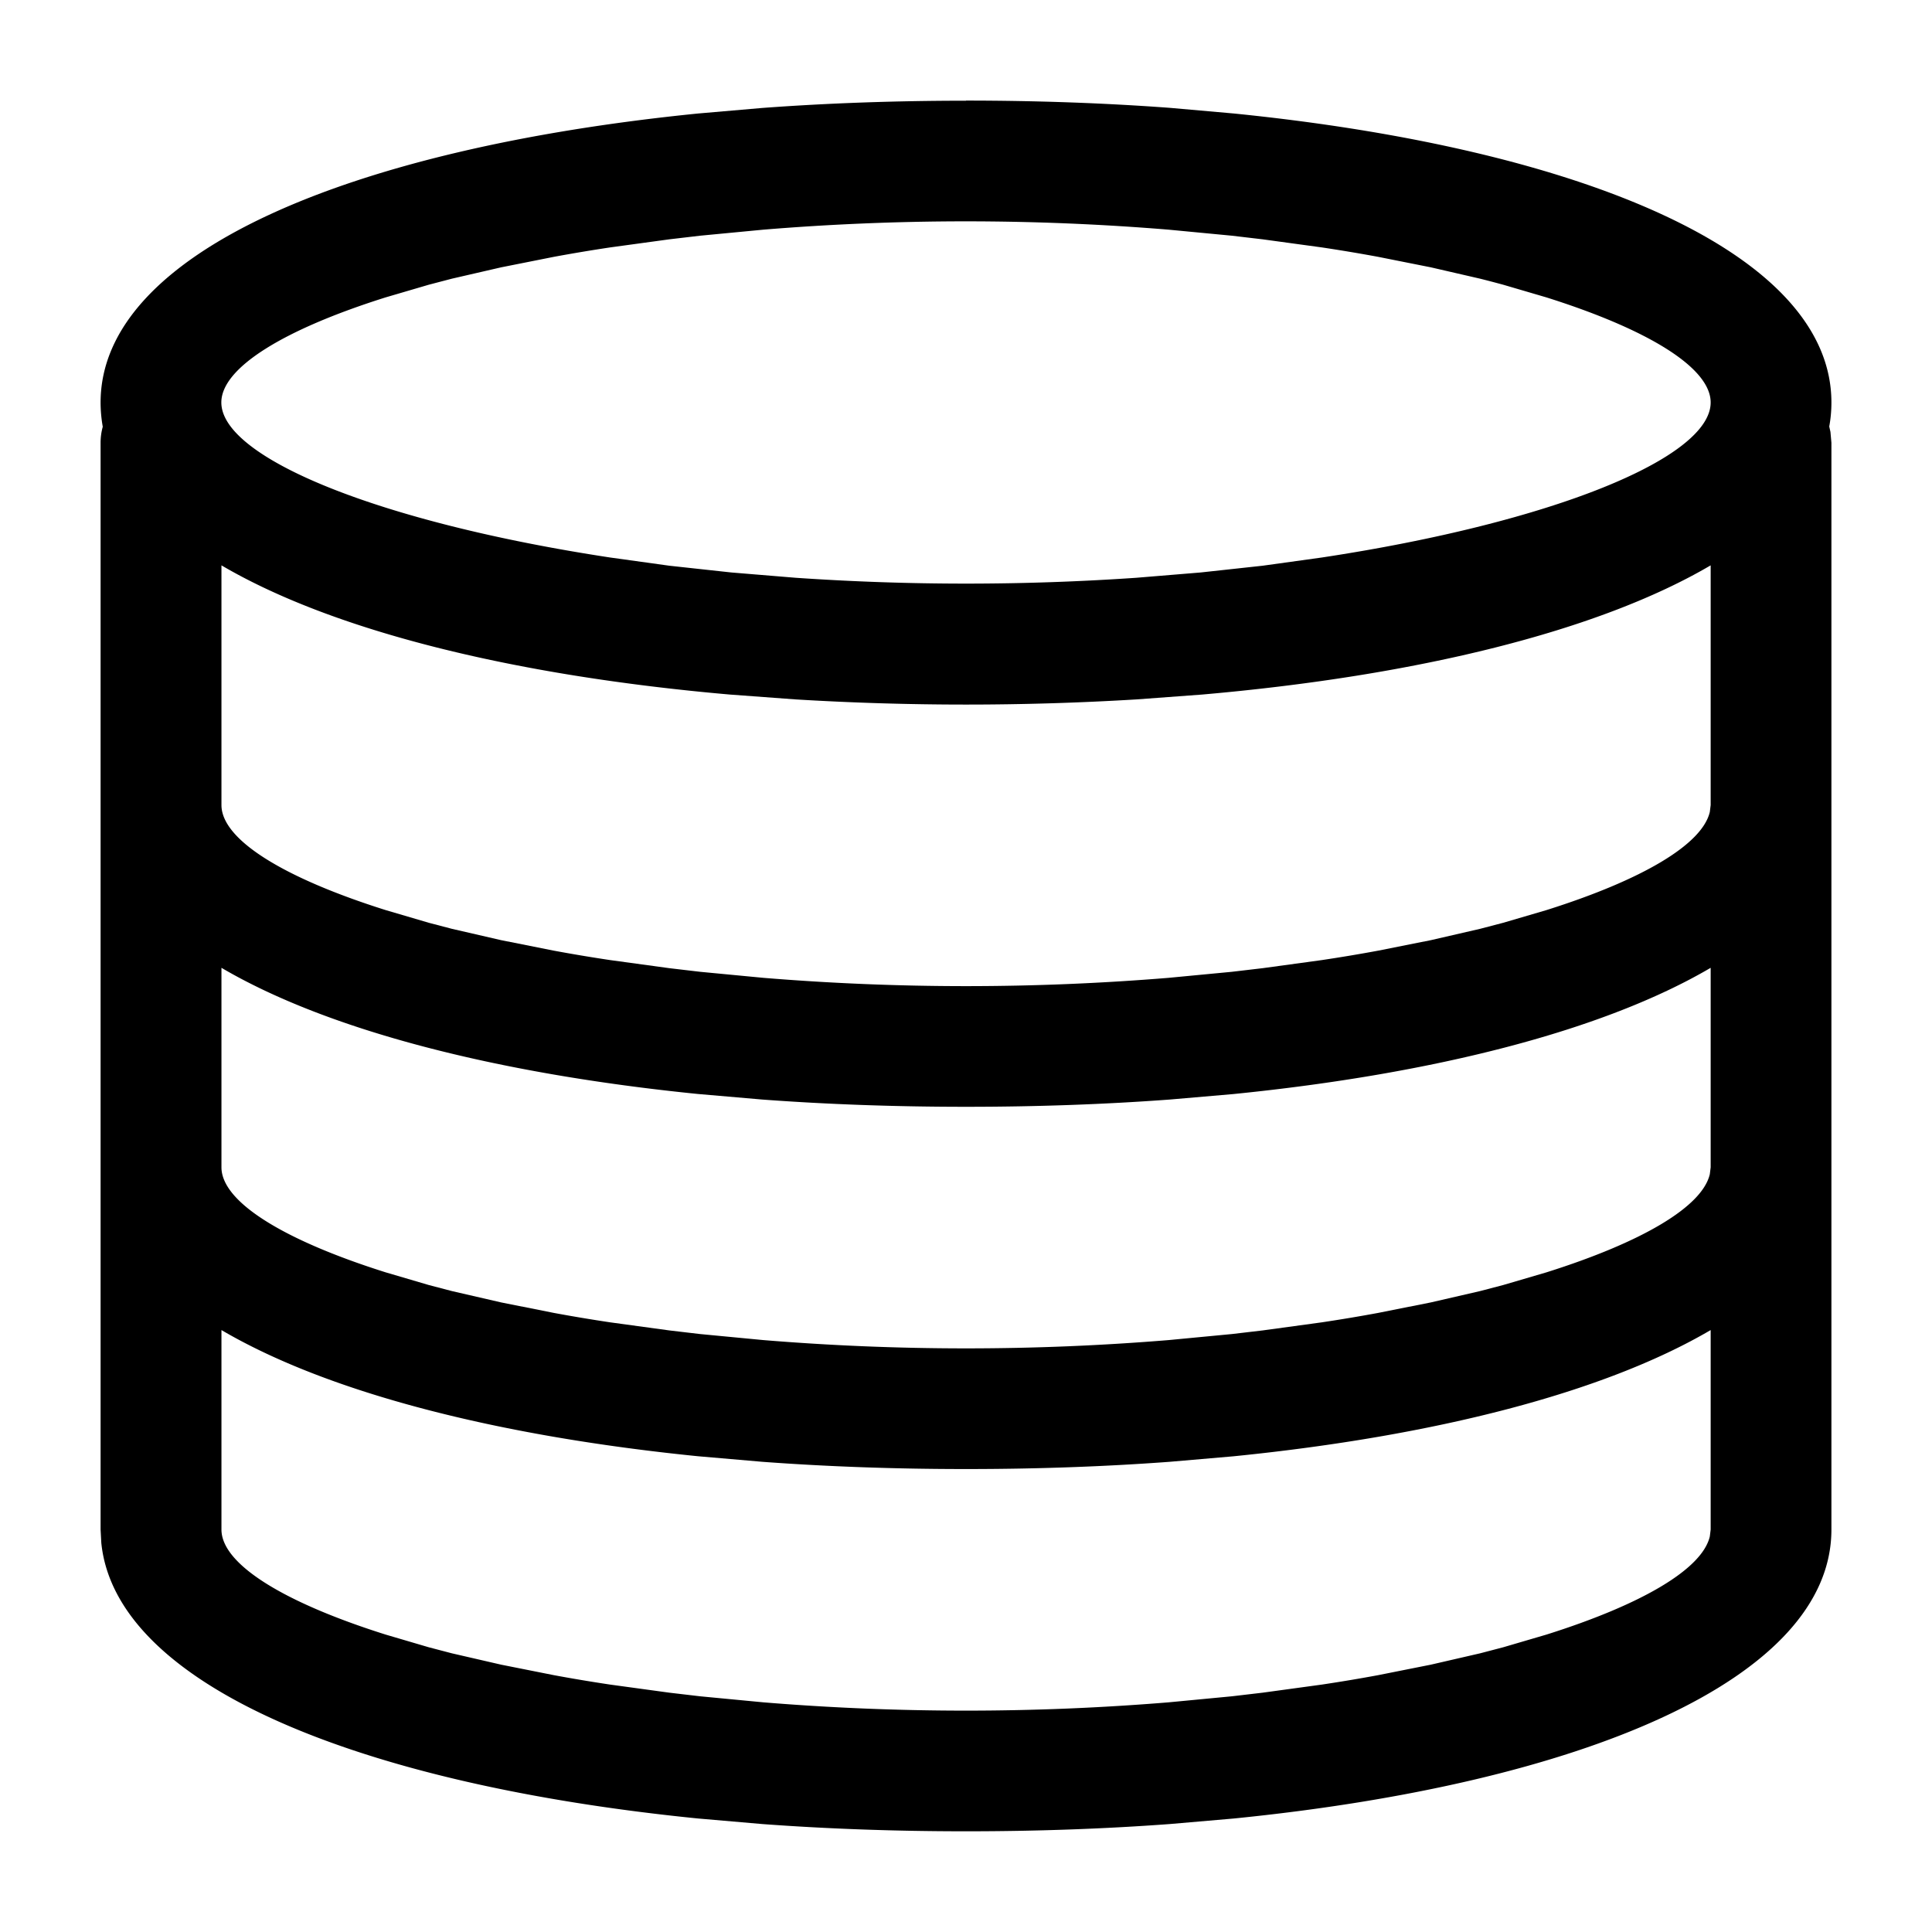 <svg class="icon" viewBox="0 0 1024 1024" version="1.1" xmlns="http://www.w3.org/2000/svg" width="200" height="200">
    <path d="M512 53.312c37.248 0 73.344 1.28 107.968 3.84l34.048 3.008c184.32 18.56 316.672 73.728 316.672 153.152 0 4.352-0.384 8.576-1.152 12.736l0.64 2.88 0.512 5.76v576c0 79.424-132.352 134.656-316.672 153.152l-34.048 2.944c-34.56 2.56-70.72 3.84-107.968 3.84-37.248 0-73.344-1.28-107.968-3.84l-34.048-2.944c-178.688-17.92-308.608-70.4-316.288-146.048l-0.384-7.104v-576a32 32 0 0 1 1.152-8.512 74.496 74.496 0 0 1-1.152-12.8c0-79.488 132.416-134.72 316.672-153.216l34.048-2.944C438.592 54.656 474.752 53.376 512 53.376z m142.08 718.528l-34.112 2.944c-34.56 2.56-70.72 3.84-107.968 3.84-37.248 0-73.344-1.28-107.968-3.84l-34.048-2.944c-106.88-10.752-196.352-33.856-252.608-66.88v105.728c0 18.24 32.64 38.528 87.04 55.68l22.848 6.72 12.224 3.2 26.112 6.016 27.968 5.568c9.664 1.792 19.584 3.456 29.824 4.992l31.36 4.288 16.32 1.92 33.536 3.2a1314.048 1314.048 0 0 0 214.784 0l33.536-3.2 16.32-1.92 31.36-4.288c10.24-1.536 20.16-3.2 29.824-4.992l27.968-5.568 26.112-6.016 12.224-3.2 22.912-6.72c50.752-16 82.56-34.752 86.592-52.032l0.448-3.648v-105.728c-56.256 33.024-145.728 56.128-252.672 66.88z m0-192l-34.112 2.944c-34.56 2.56-70.72 3.84-107.968 3.84-37.248 0-73.344-1.28-107.968-3.84l-34.048-2.944c-106.88-10.752-196.352-33.856-252.608-66.88v105.728c0 18.24 32.64 38.528 87.04 55.68l22.848 6.72 12.224 3.2 26.112 6.016 27.968 5.568c9.664 1.792 19.584 3.456 29.824 4.992l31.36 4.288 16.32 1.92 33.536 3.2a1314.048 1314.048 0 0 0 214.784 0l33.536-3.2 16.32-1.92 31.36-4.288c10.24-1.536 20.16-3.2 29.824-4.992l27.968-5.568 26.112-6.016 12.224-3.2 22.912-6.72c50.752-16 82.56-34.752 86.592-52.032l0.448-3.648V512.96c-56.256 33.024-145.728 56.128-252.672 66.88z m252.608-280.192c-59.2 34.752-155.136 58.496-269.568 68.48l-34.56 2.56a1493.312 1493.312 0 0 1-181.12 0l-34.56-2.56c-114.368-9.984-210.304-33.728-269.504-68.48v127.04c0 18.24 32.64 38.528 87.04 55.68l22.848 6.72 12.224 3.2 26.112 6.016 27.968 5.568c9.664 1.792 19.584 3.456 29.824 4.992l31.36 4.288 16.32 1.92 33.536 3.2a1314.048 1314.048 0 0 0 214.784 0l33.536-3.2 16.32-1.92 31.36-4.288c10.24-1.536 20.16-3.2 29.824-4.992l27.968-5.568 26.112-6.016 12.224-3.2 22.912-6.72c50.752-16 82.56-34.752 86.592-52.032l0.448-3.648zM512 117.312c-37.184 0-73.216 1.6-107.392 4.416l-33.536 3.2-16.32 1.92-31.36 4.288c-10.24 1.536-20.16 3.2-29.824 4.992l-27.968 5.568-26.112 6.016-12.224 3.2-22.912 6.72c-54.4 17.152-87.04 37.44-87.04 55.68 0 29.312 83.584 63.552 206.08 82.176l31.36 4.352 32.896 3.584 34.176 2.816a1319.04 1319.04 0 0 0 180.352 0l34.176-2.816 32.896-3.584 31.36-4.352c122.496-18.56 206.08-52.864 206.08-82.176 0-18.24-32.64-38.528-87.04-55.68l-22.912-6.72a682.88 682.88 0 0 0-12.224-3.2l-26.112-6.016-27.968-5.568c-9.664-1.792-19.584-3.456-29.824-4.992l-31.36-4.288-16.32-1.92-33.536-3.2A1314.048 1314.048 0 0 0 512 117.312z"></path>
</svg>
